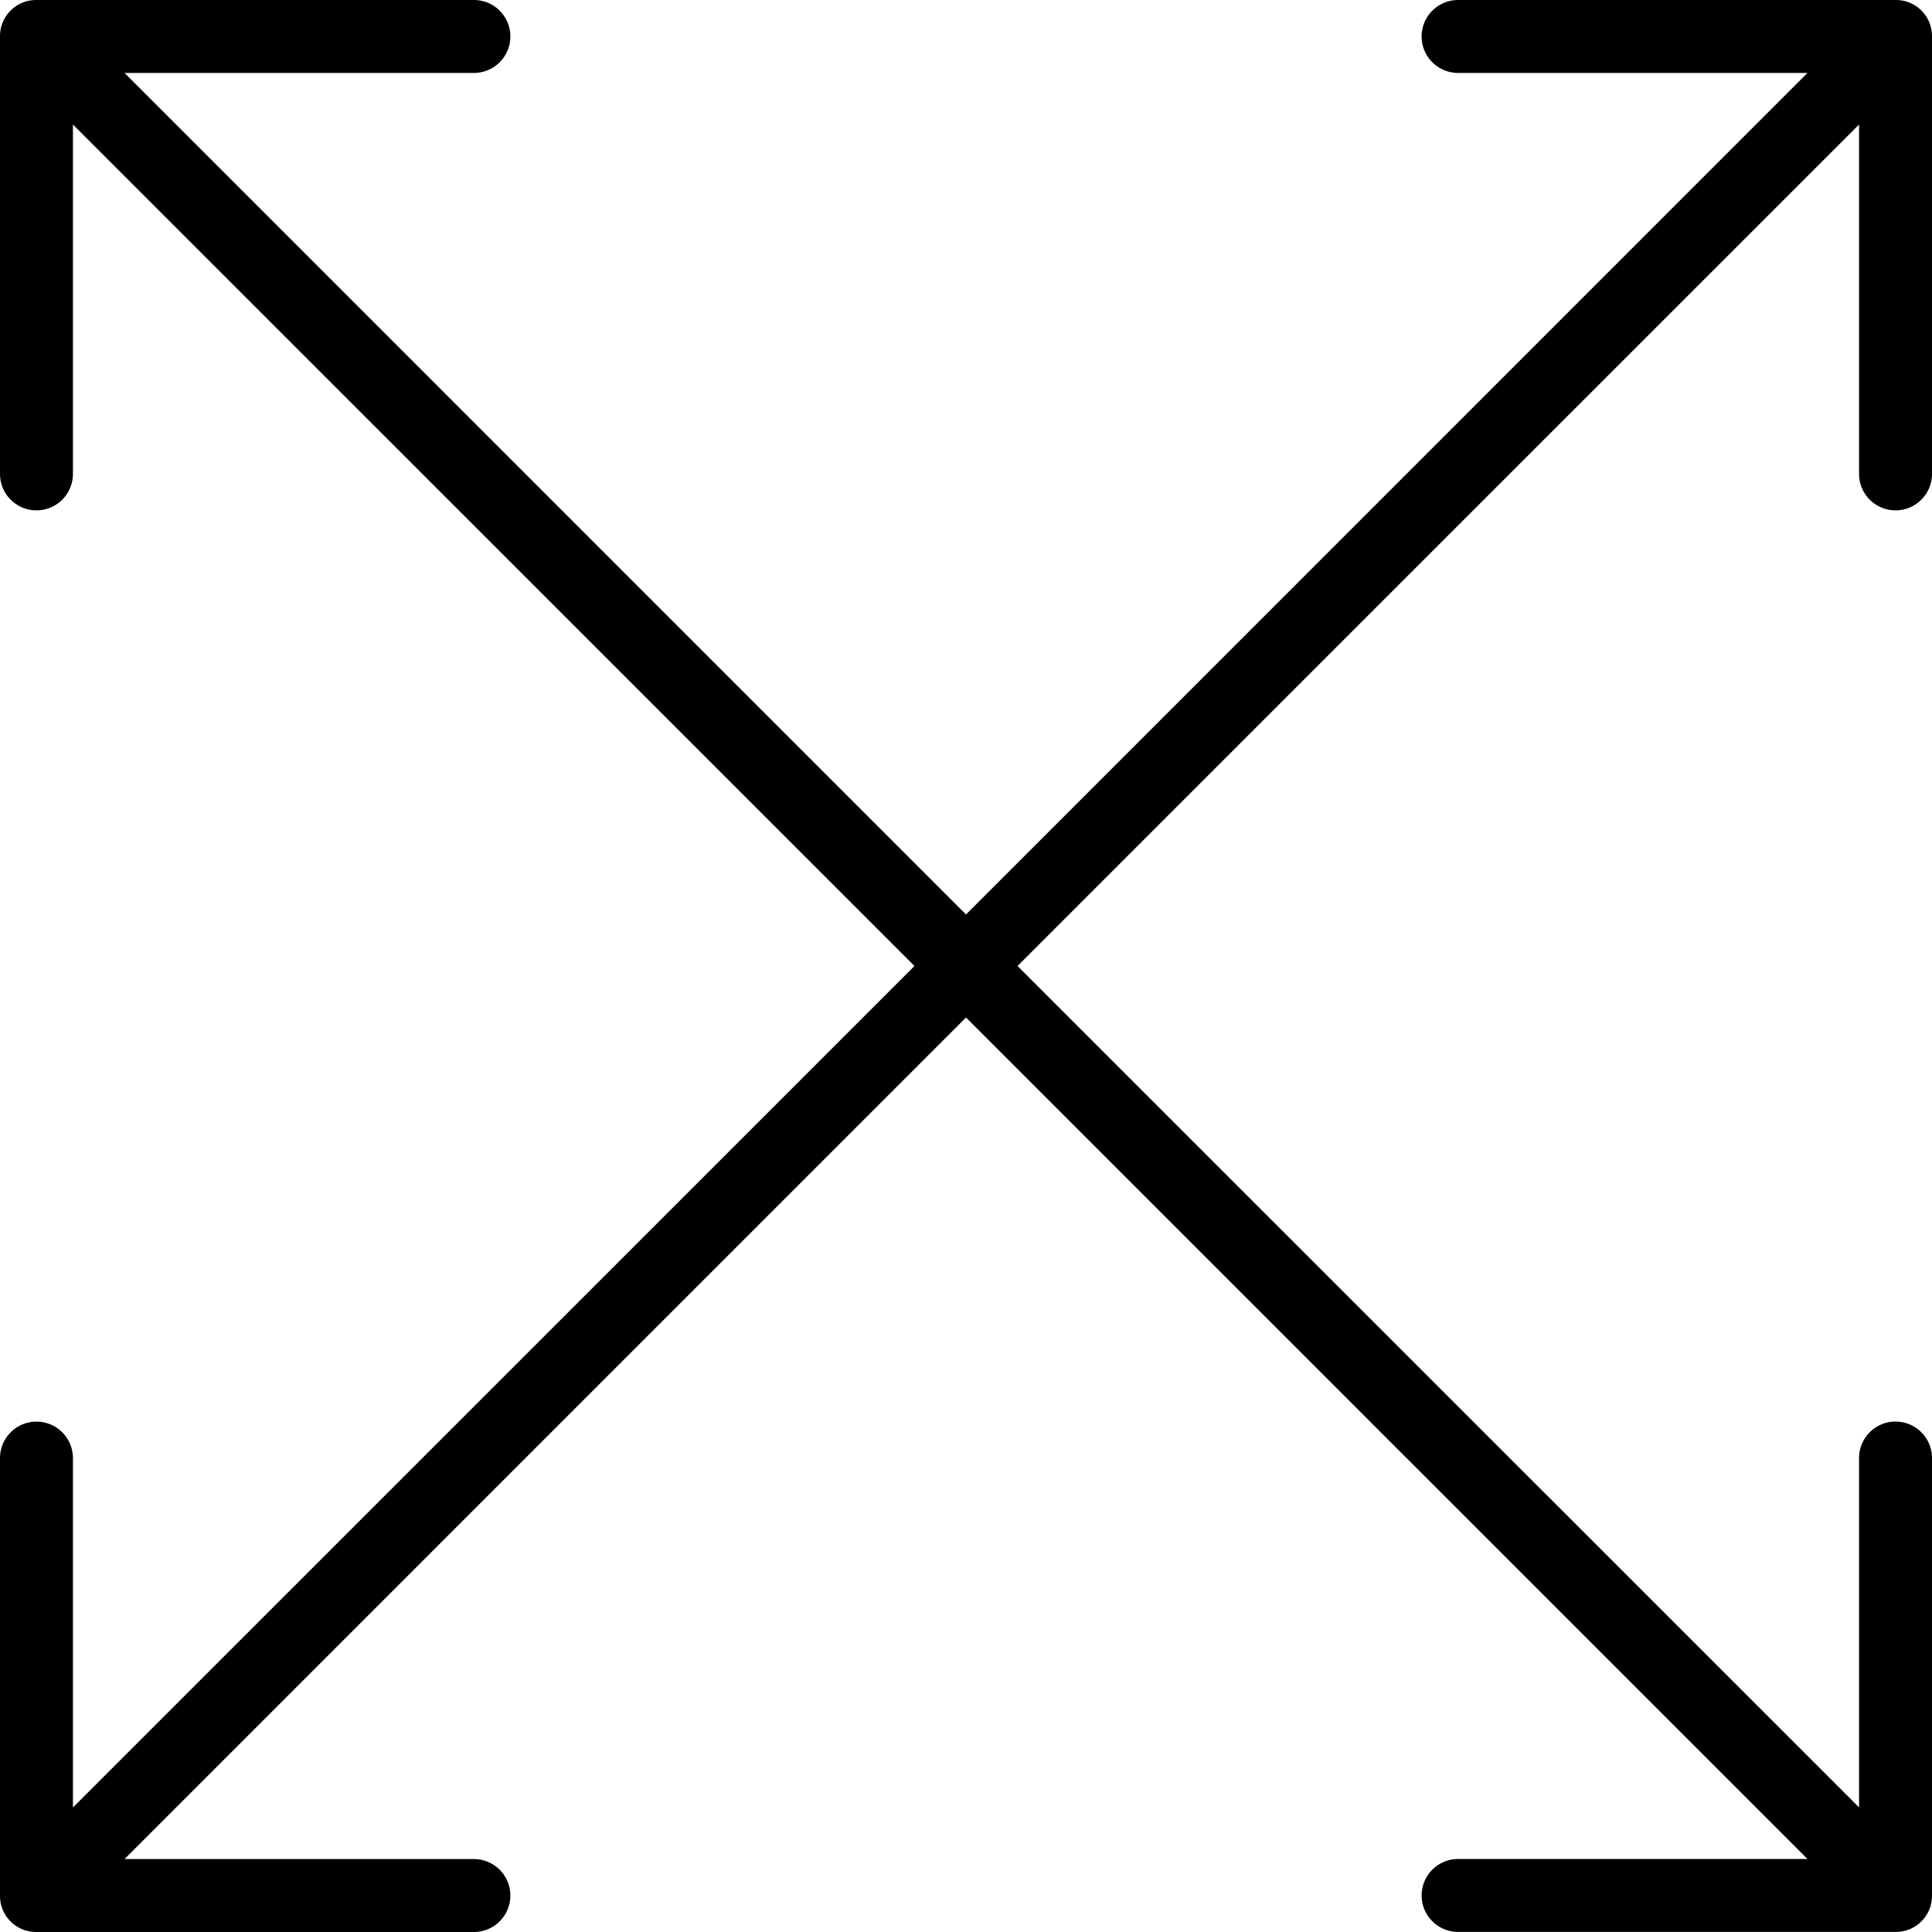 <svg xmlns="http://www.w3.org/2000/svg" width="32" height="32" viewBox="0 0 24 24">
    <path d="M23.547 6.34c.25 0 .453-.203.453-.453V.453A.448.448 0 0 0 23.547 0h-5.434a.453.453 0 0 0 0 .906h4.34L12 11.36 1.547.906h4.34a.453.453 0 0 0 0-.906H.453A.448.448 0 0 0 0 .453v5.434a.453.453 0 0 0 .906 0v-4.34L11.36 12 .906 22.453v-4.34a.453.453 0 0 0-.906 0v5.434A.448.448 0 0 0 .453 24h5.434a.453.453 0 0 0 0-.906h-4.34L12 12.64l10.453 10.453h-4.34a.453.453 0 0 0 0 .906h5.434a.448.448 0 0 0 .453-.453v-5.434a.453.453 0 0 0-.906 0v4.34L12.64 12 23.094 1.547v4.34c0 .25.203.453.453.453zm0 0"/>
</svg>
